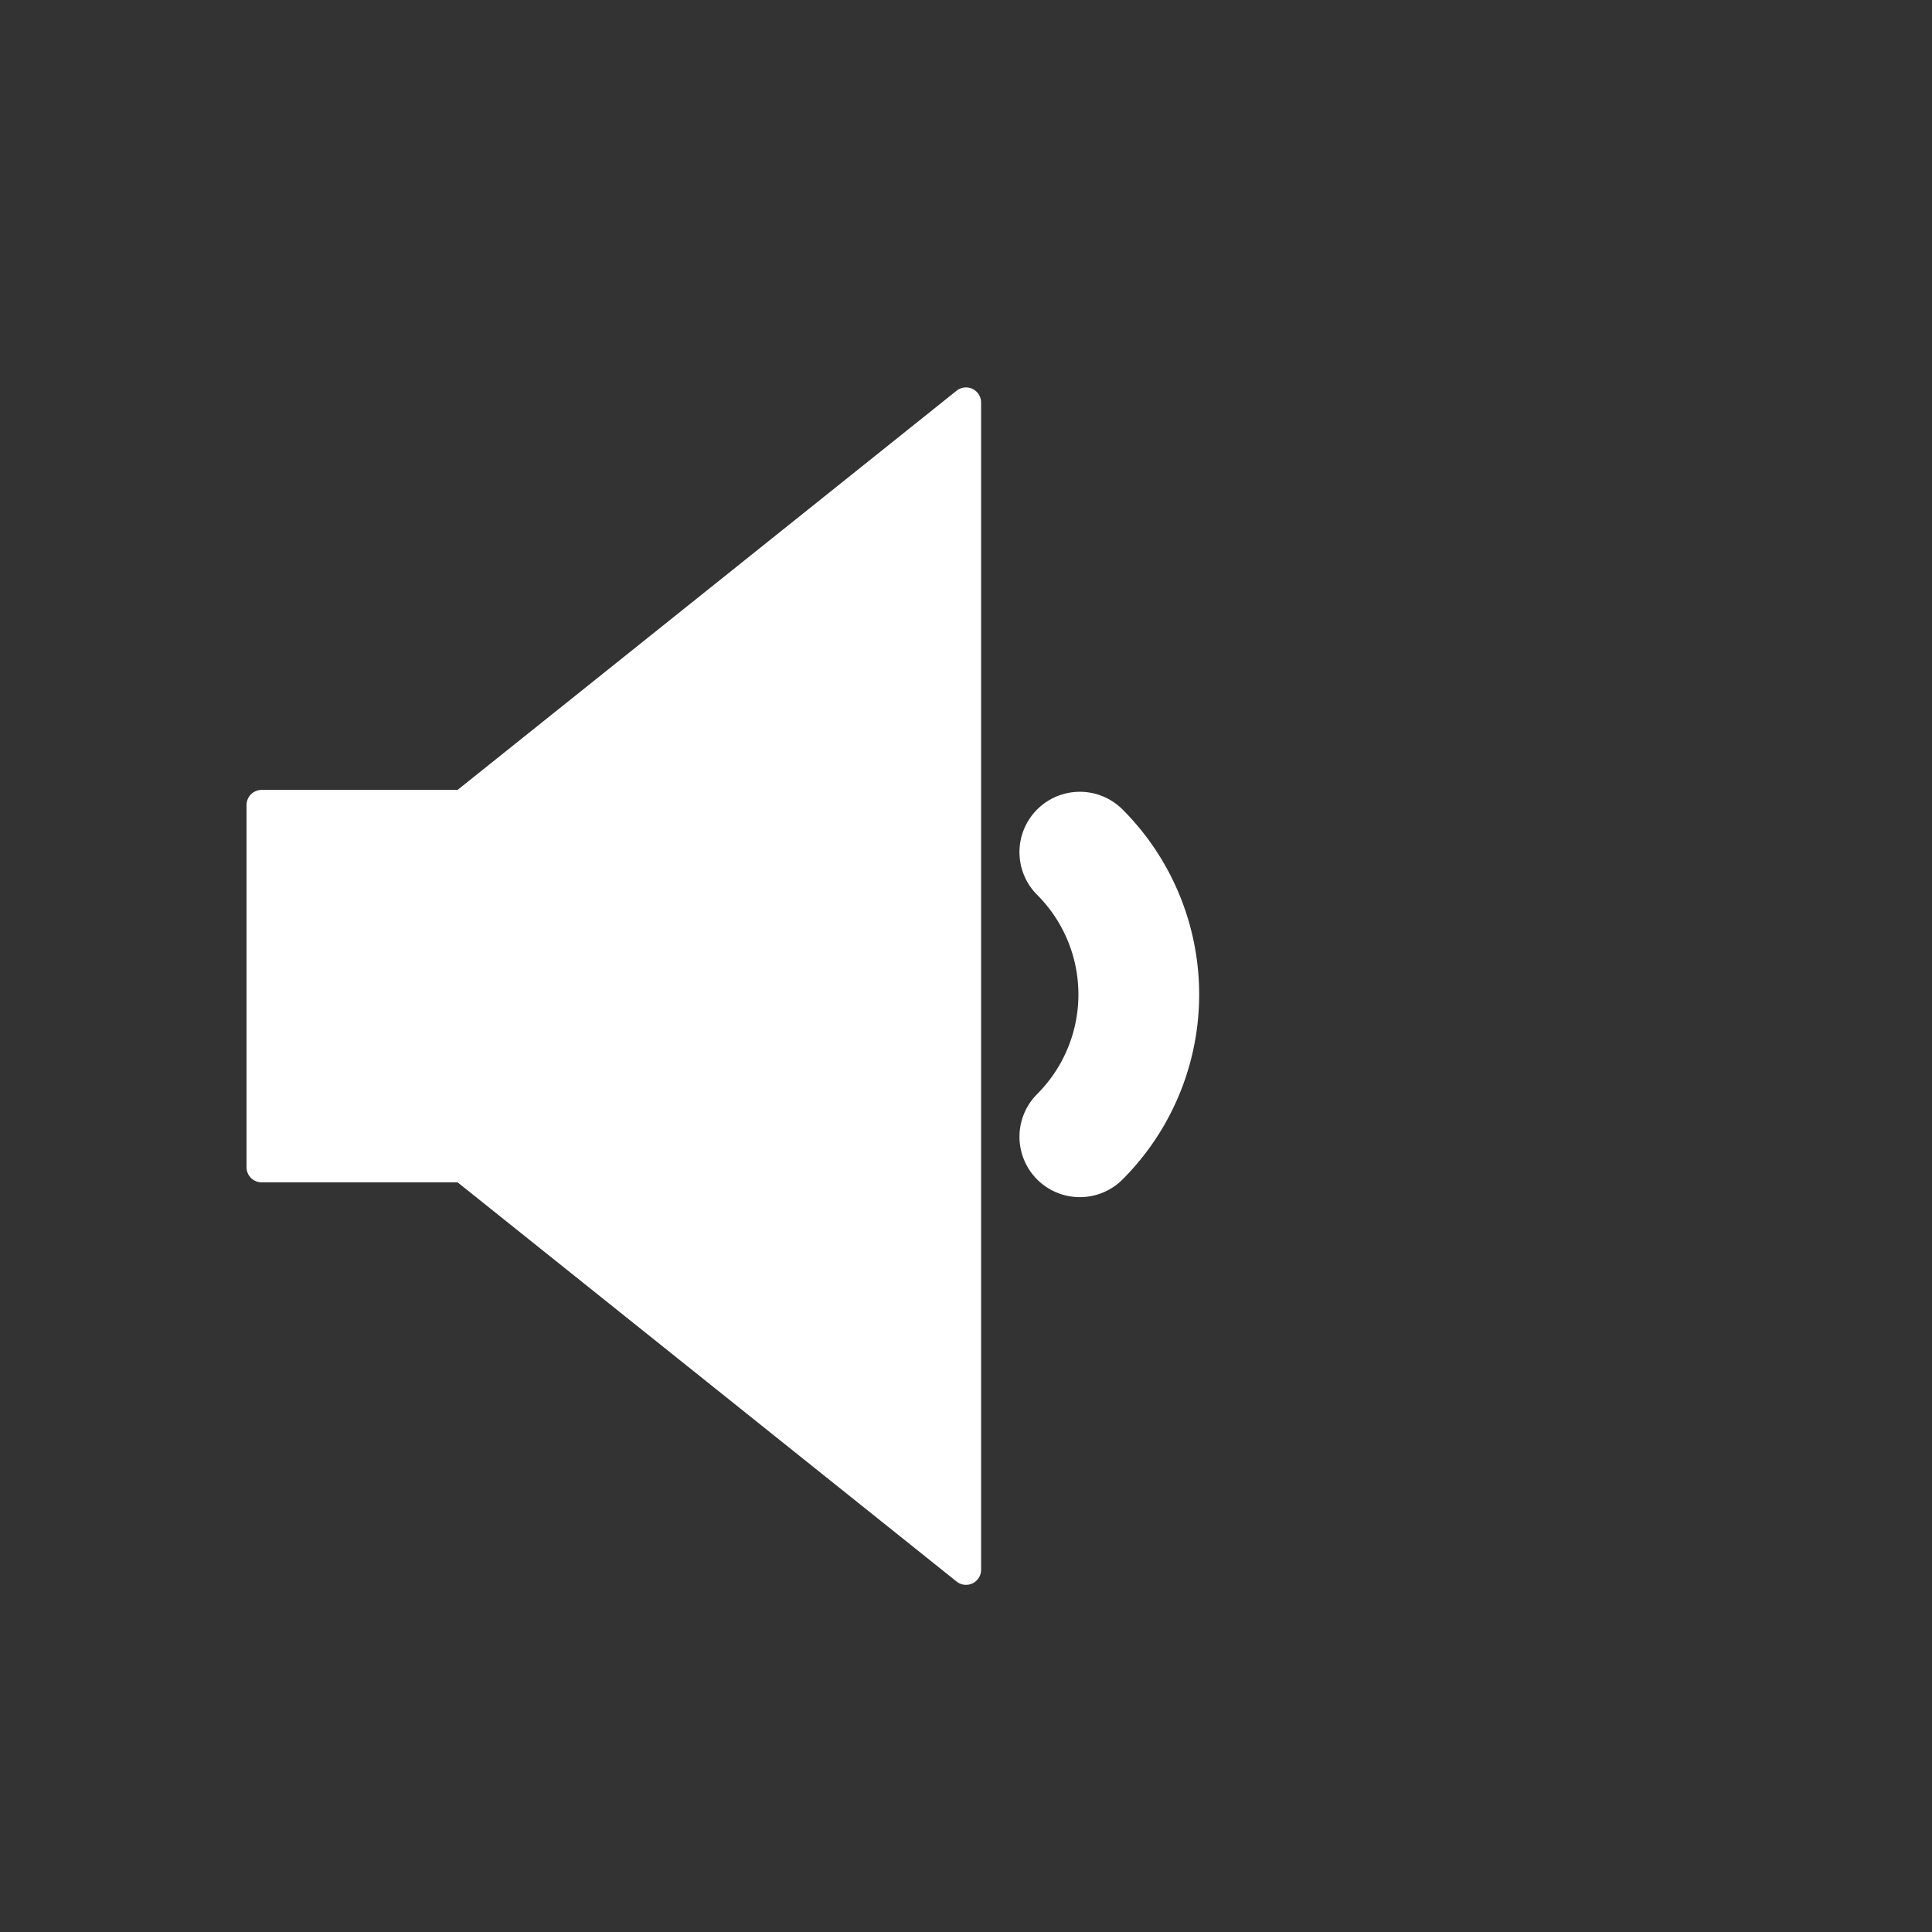 <?xml version="1.0" encoding="UTF-8"?>
<svg xmlns="http://www.w3.org/2000/svg" version="1.1" viewBox="0 0 192 192">
  <rect x="0" y="0" width="192" height="192" fill="#333333" stroke="none"/>
  <g style="stroke-linecap:round;stroke-linejoin:round;fill:#ffffff;stroke:#ffffff;stroke-width:3;">
  	<path d="m 96,40 0,116 -50,-40 -20,0 0,-36 20,0 z"/>
  	<g transform="rotate(45,96,96)">
  	  <path style="fill:none;stroke:#ffffff;stroke-width:12;" d="m 96,80 a 20,20 0 0 1 20,20"/>
  	</g>
  </g>
</svg>
